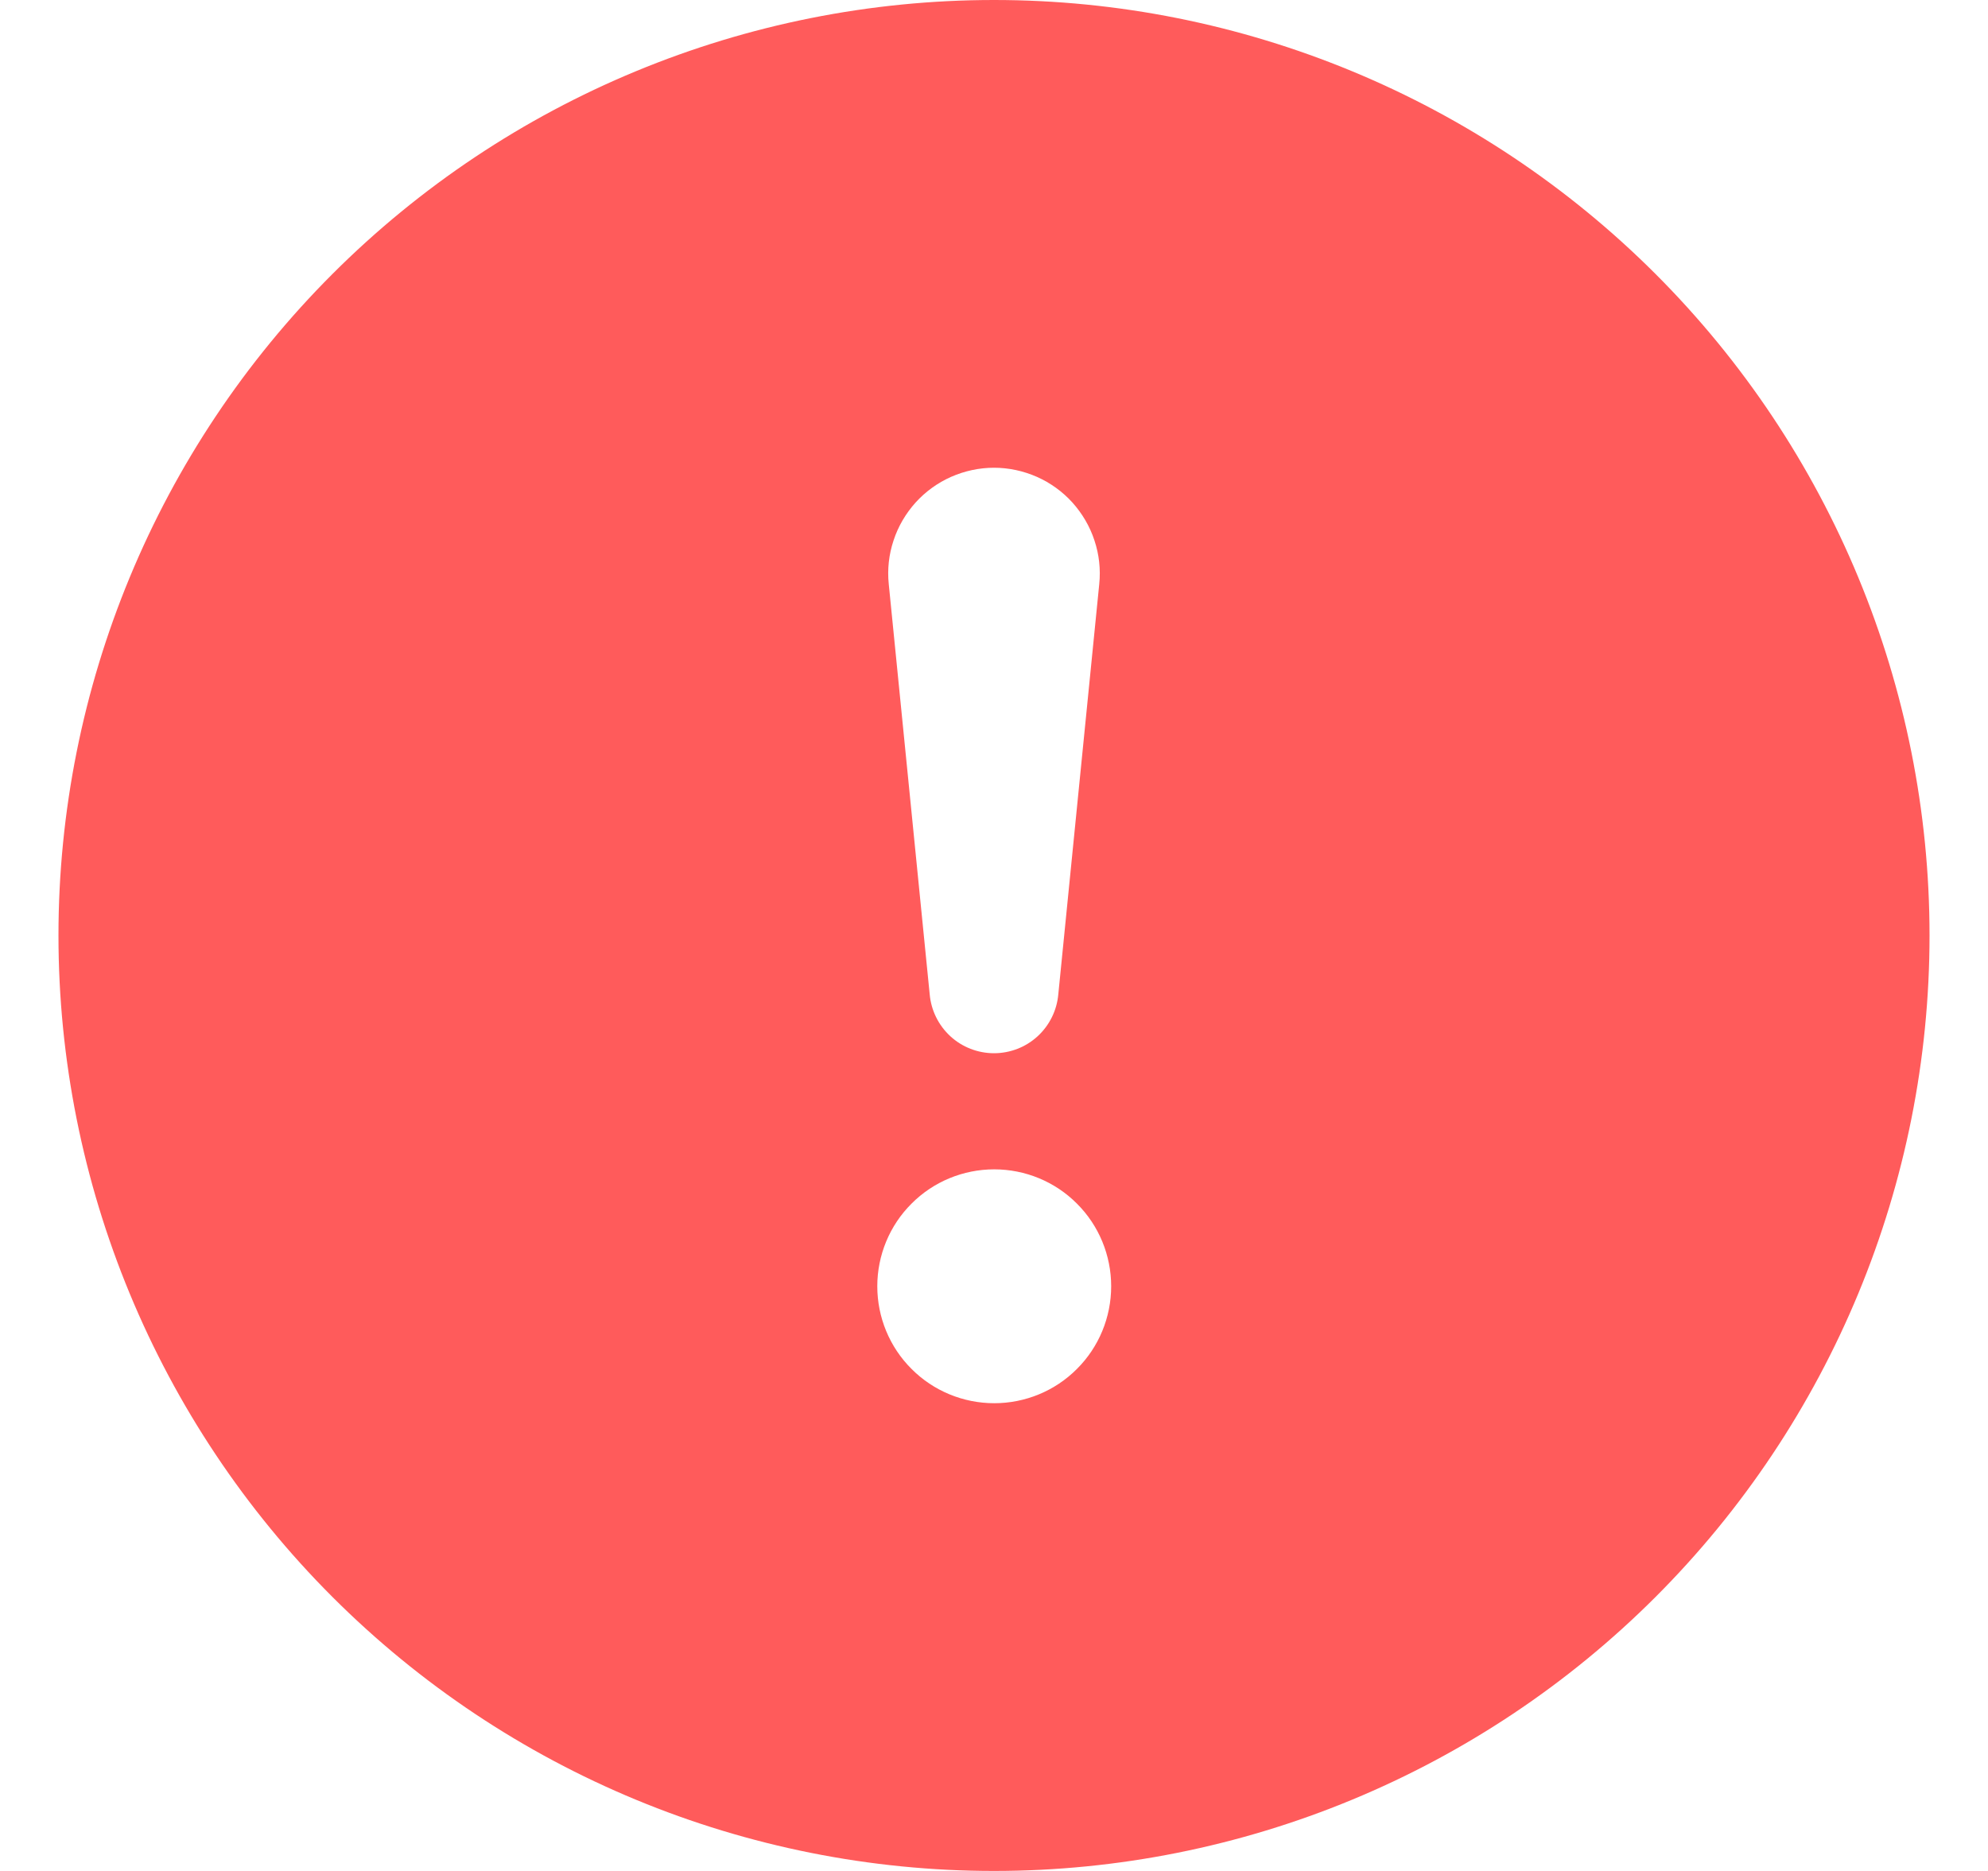 <svg width="17" height="16" viewBox="0 0 17 16" fill="none" xmlns="http://www.w3.org/2000/svg">
<g clip-path="url(#clip0_1060_1030)">
<path d="M16.5 8C16.5 10.122 15.657 12.157 14.157 13.657C12.657 15.157 10.622 16 8.5 16C6.378 16 4.343 15.157 2.843 13.657C1.343 12.157 0.5 10.122 0.5 8C0.5 5.878 1.343 3.843 2.843 2.343C4.343 0.843 6.378 0 8.5 0C10.622 0 12.657 0.843 14.157 2.343C15.657 3.843 16.5 5.878 16.5 8ZM8.5 4C8.374 4 8.249 4.027 8.133 4.078C8.018 4.129 7.914 4.204 7.829 4.298C7.745 4.392 7.68 4.502 7.641 4.622C7.601 4.742 7.587 4.869 7.6 4.995L7.95 8.502C7.962 8.64 8.025 8.768 8.127 8.862C8.228 8.955 8.362 9.007 8.5 9.007C8.638 9.007 8.772 8.955 8.873 8.862C8.975 8.768 9.038 8.64 9.05 8.502L9.4 4.995C9.413 4.869 9.399 4.742 9.359 4.622C9.32 4.502 9.255 4.392 9.171 4.298C9.086 4.204 8.982 4.129 8.867 4.078C8.751 4.027 8.626 4 8.5 4ZM8.502 10C8.237 10 7.982 10.105 7.795 10.293C7.607 10.48 7.502 10.735 7.502 11C7.502 11.265 7.607 11.52 7.795 11.707C7.982 11.895 8.237 12 8.502 12C8.767 12 9.022 11.895 9.209 11.707C9.397 11.52 9.502 11.265 9.502 11C9.502 10.735 9.397 10.48 9.209 10.293C9.022 10.105 8.767 10 8.502 10Z" fill="#FF5B5B"/>
</g>
<defs>
<clipPath id="clip0_1060_1030">
<rect width="16" height="16" fill="white" transform="translate(0.5)"/>
</clipPath>
</defs>
</svg>
